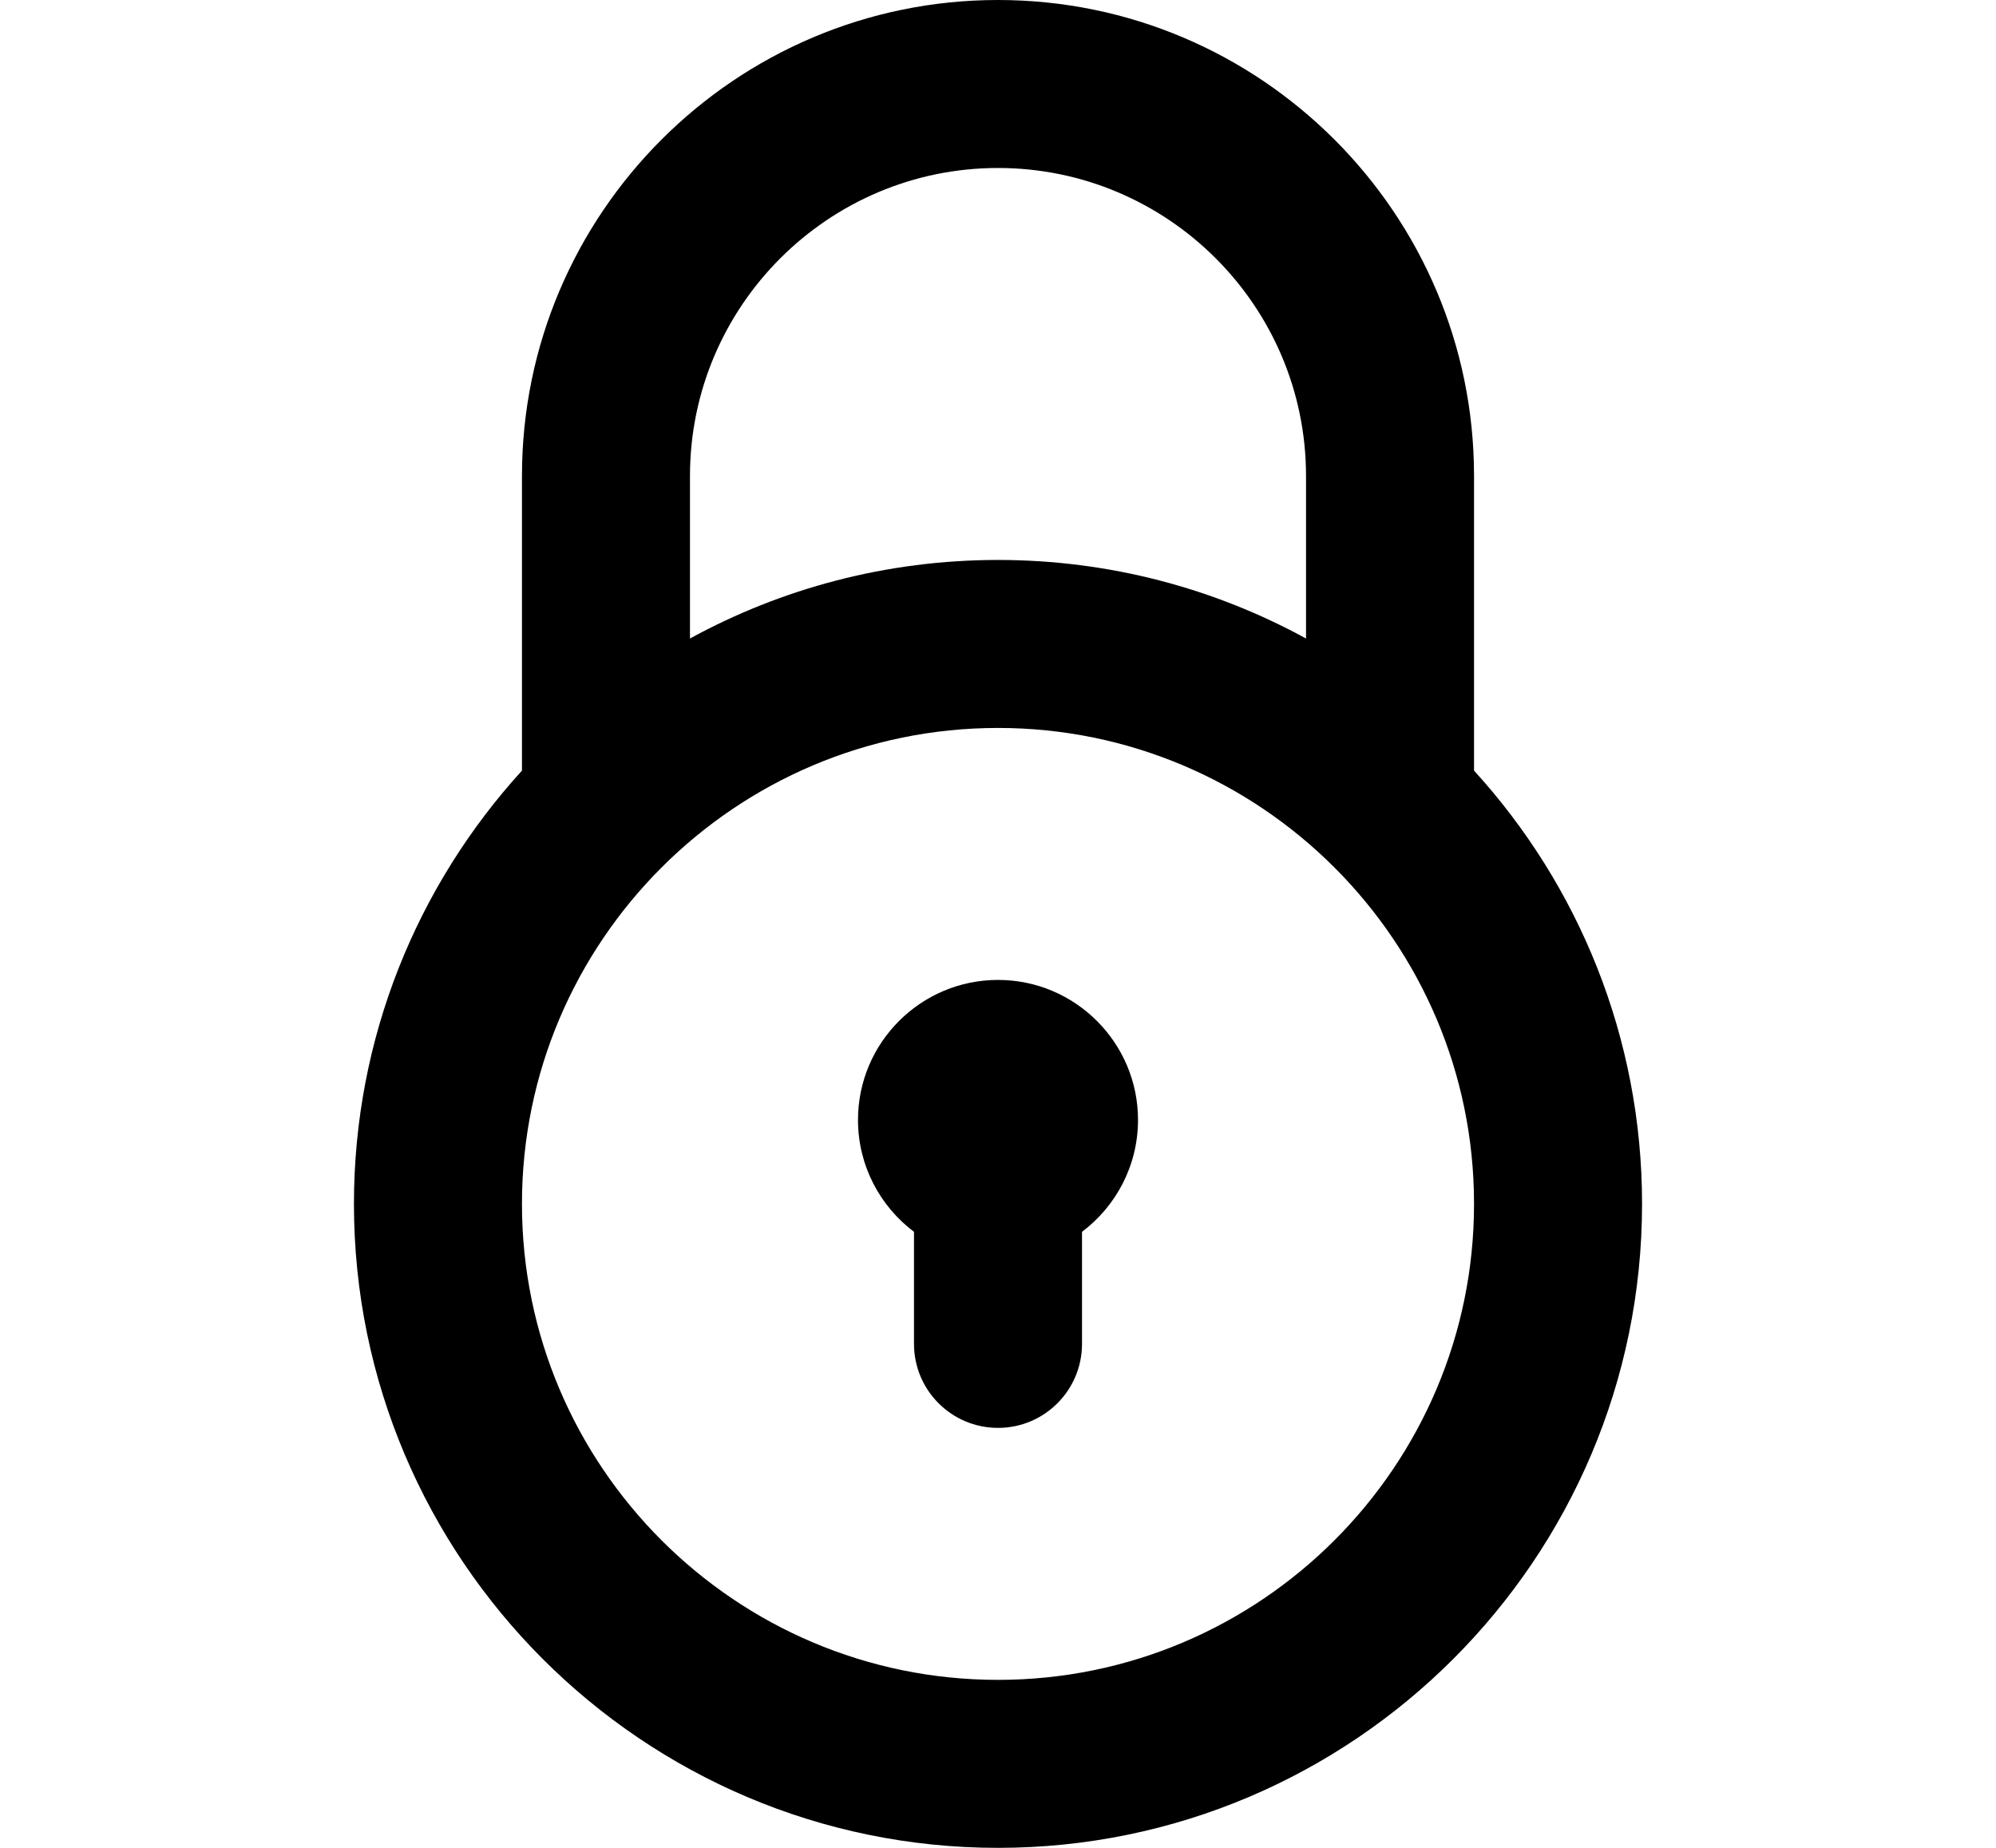 <svg width="27" height="25" version="1.1" id="Layer_1" xmlns="http://www.w3.org/2000/svg" xmlns:xlink="http://www.w3.org/1999/xlink" x="0px" y="0px" viewBox="0 0 330 330" style="enable-background:new 0 0 330 330;" xml:space="preserve">
              <g id="XMLID_810_">
                  <path id="XMLID_811_" d="M250,137.621V84.999C250,38.131,211.869,0,165,0c-46.869,0-84.999,38.131-84.999,84.999v52.62
                      C61.373,158.064,50,185.229,50,215c0,63.411,51.589,115,115,115s115-51.589,115-115C280,185.229,268.627,158.064,250,137.621z
                       M165,30c30.327,0,55,24.673,55,54.999v29.029C203.652,105.088,184.91,100,165,100c-19.909,0-38.651,5.088-54.999,14.028V84.999
                      C110.001,54.673,134.673,30,165,30z M165,300c-46.869,0-85-38.131-85-85s38.131-85,85-85s85,38.131,85,85S211.869,300,165,300z"></path>
                <path id="XMLID_815_" d="M165,175c-13.785,0-25,11.215-25,25c0,8.162,3.932,15.421,10,19.986V240c0,8.284,6.716,15,15,15
                      s15-6.716,15-15v-20.014c6.068-4.565,10-11.825,10-19.986C190,186.215,178.785,175,165,175z"></path>
              </g>
              </svg>
